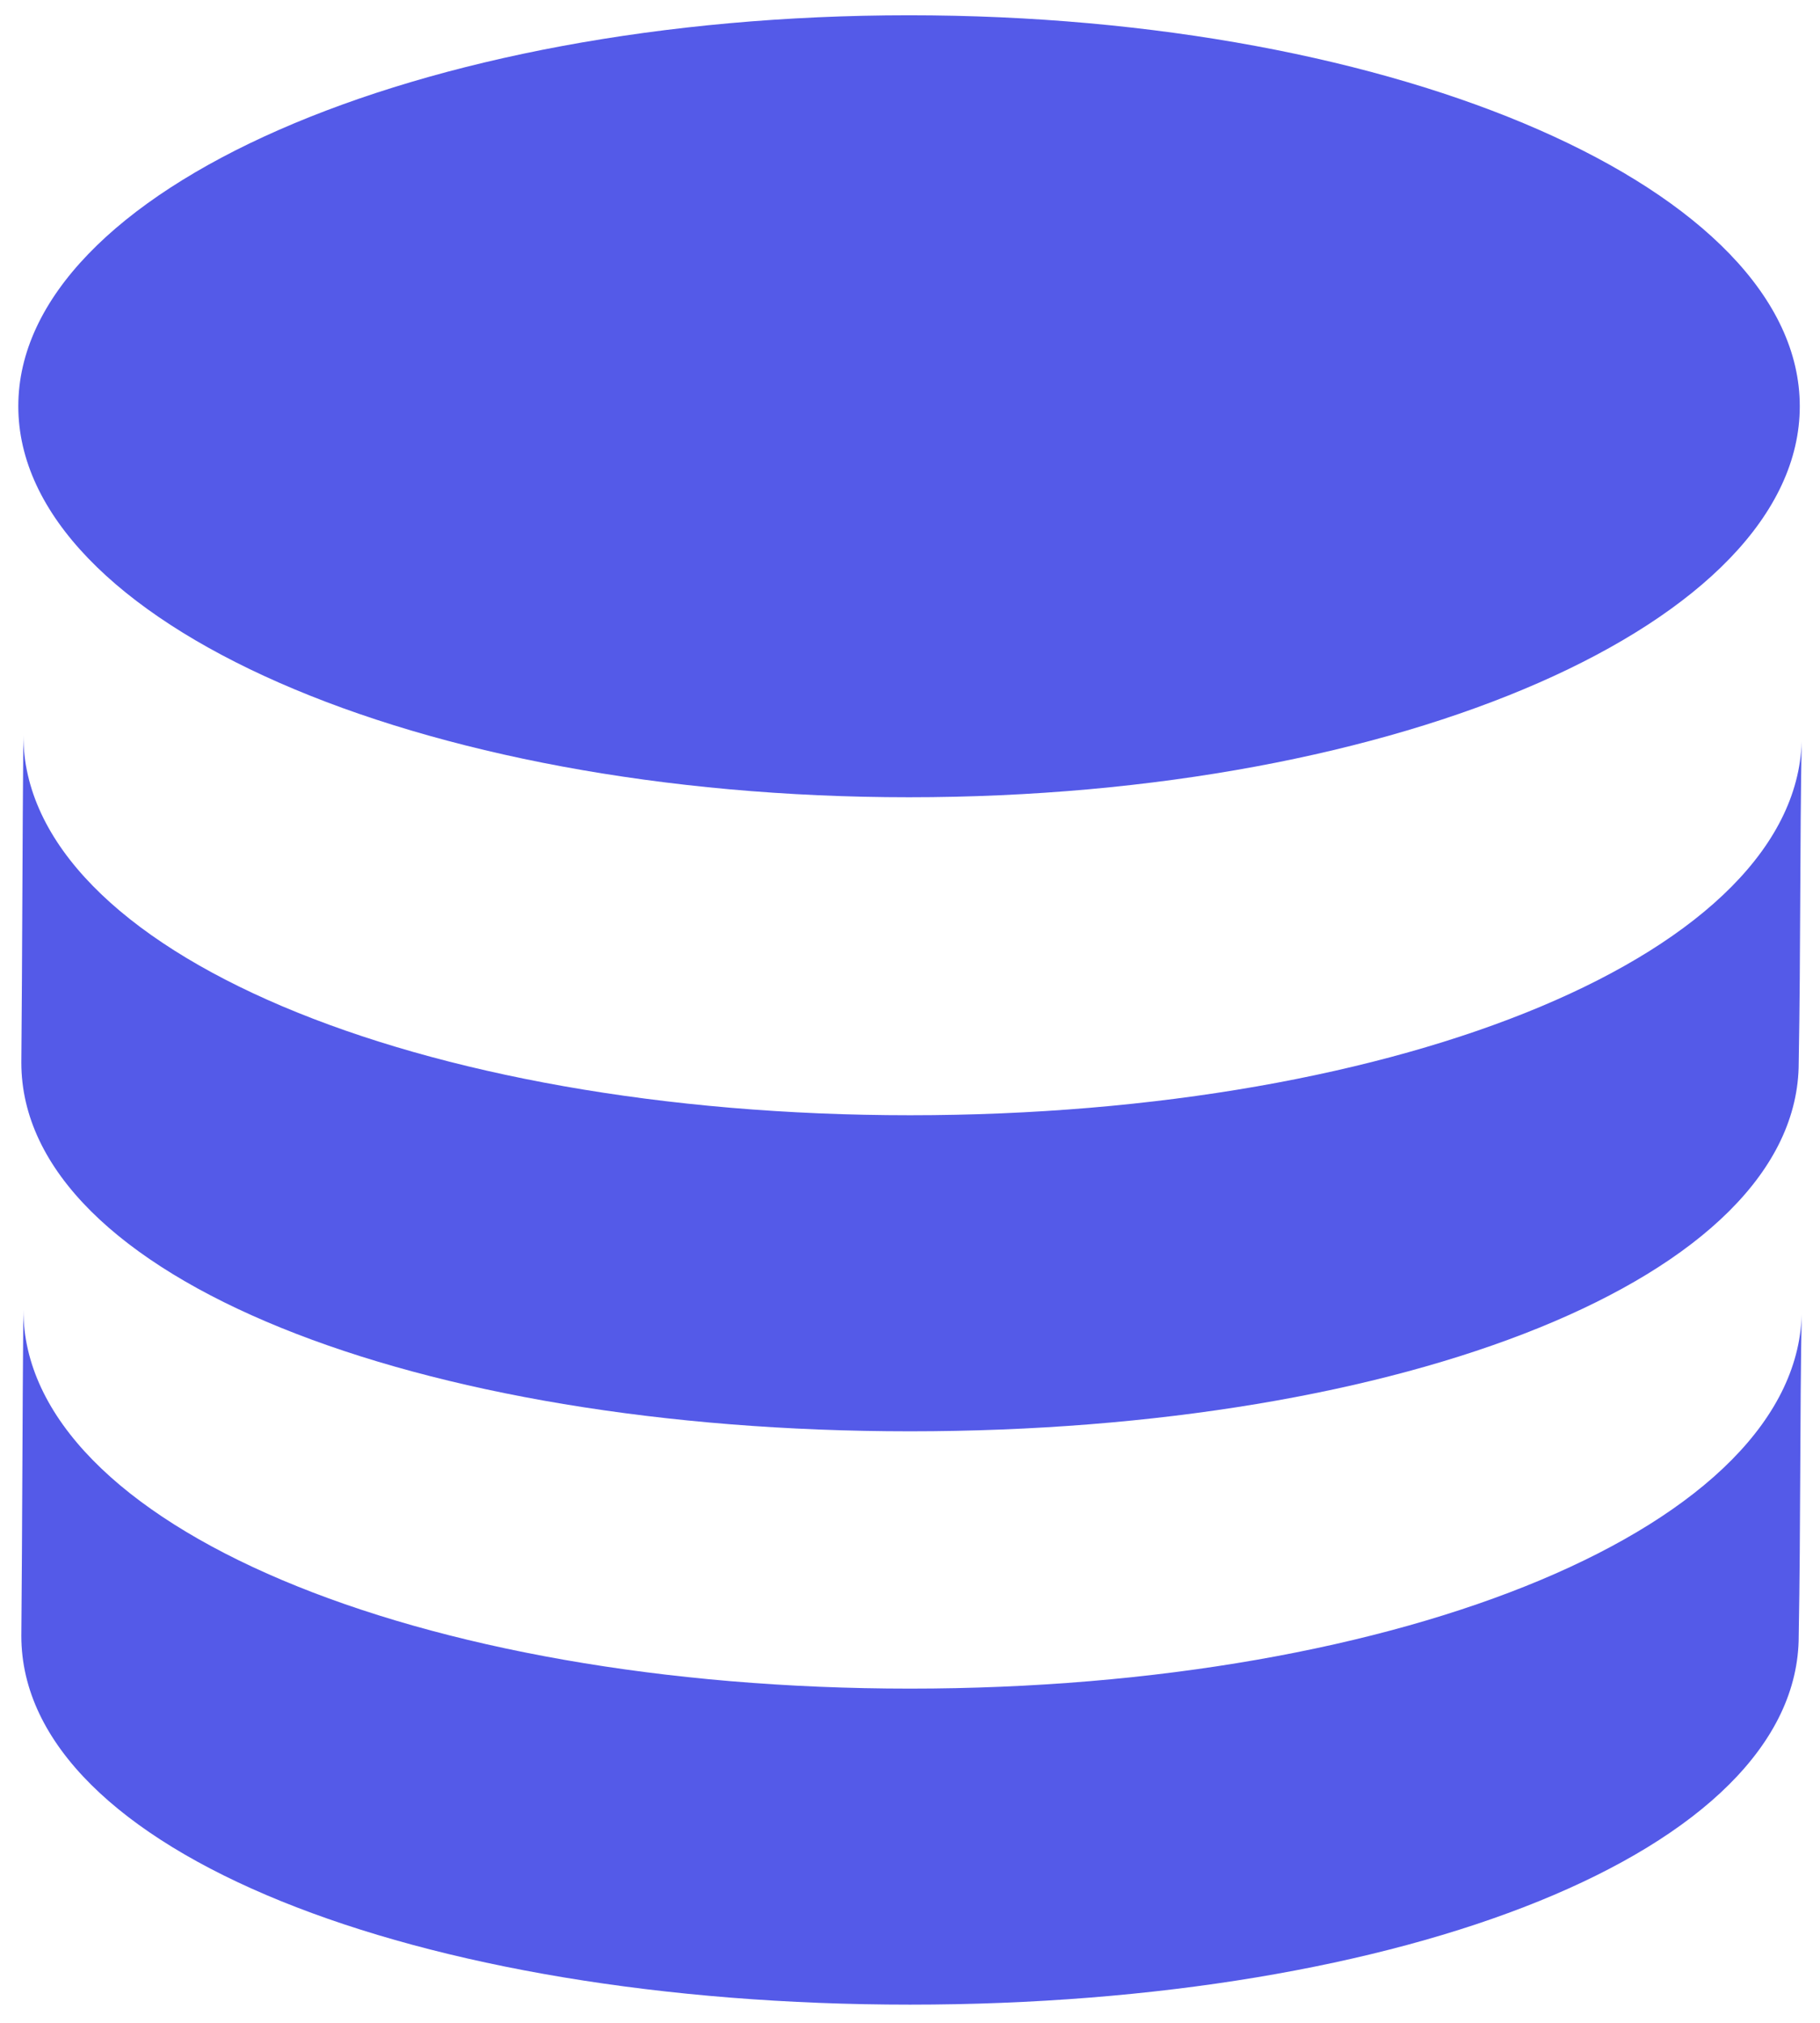 <svg width="36" height="40" viewBox="0 0 36 40" fill="none" xmlns="http://www.w3.org/2000/svg">
<g clip-path="url(#clip0_113_511)">
<path d="M17.981 15.765C27.712 15.765 35.6 12.303 35.6 8.033C35.6 3.763 27.712 0.302 17.981 0.302C8.25 0.302 0.362 3.763 0.362 8.033C0.362 12.303 8.25 15.765 17.981 15.765Z" fill="#545AE8"/>
<path d="M0.422 21.012C0.422 25.278 8.268 28.303 18 28.303C27.733 28.303 35.579 25.278 35.579 21.012C35.619 18.788 35.599 16.785 35.639 14.562C35.639 18.828 27.733 22.053 18 22.053C8.268 22.053 0.462 18.808 0.462 14.542C0.442 16.765 0.442 18.788 0.422 21.012Z" fill="#545AE8"/>
<path d="M0.422 32.349C0.422 36.616 8.268 39.64 18 39.64C27.733 39.64 35.579 36.616 35.579 32.349C35.619 30.126 35.599 28.123 35.639 25.9C35.639 30.166 27.733 33.391 18 33.391C8.268 33.391 0.462 30.166 0.462 25.9C0.442 28.123 0.442 30.126 0.422 32.349Z" fill="#545AE8"/>
</g>
<defs>
<clipPath id="clip0_113_511">
<rect width="36" height="40" fill="white"/>
</clipPath>
</defs>
</svg>
